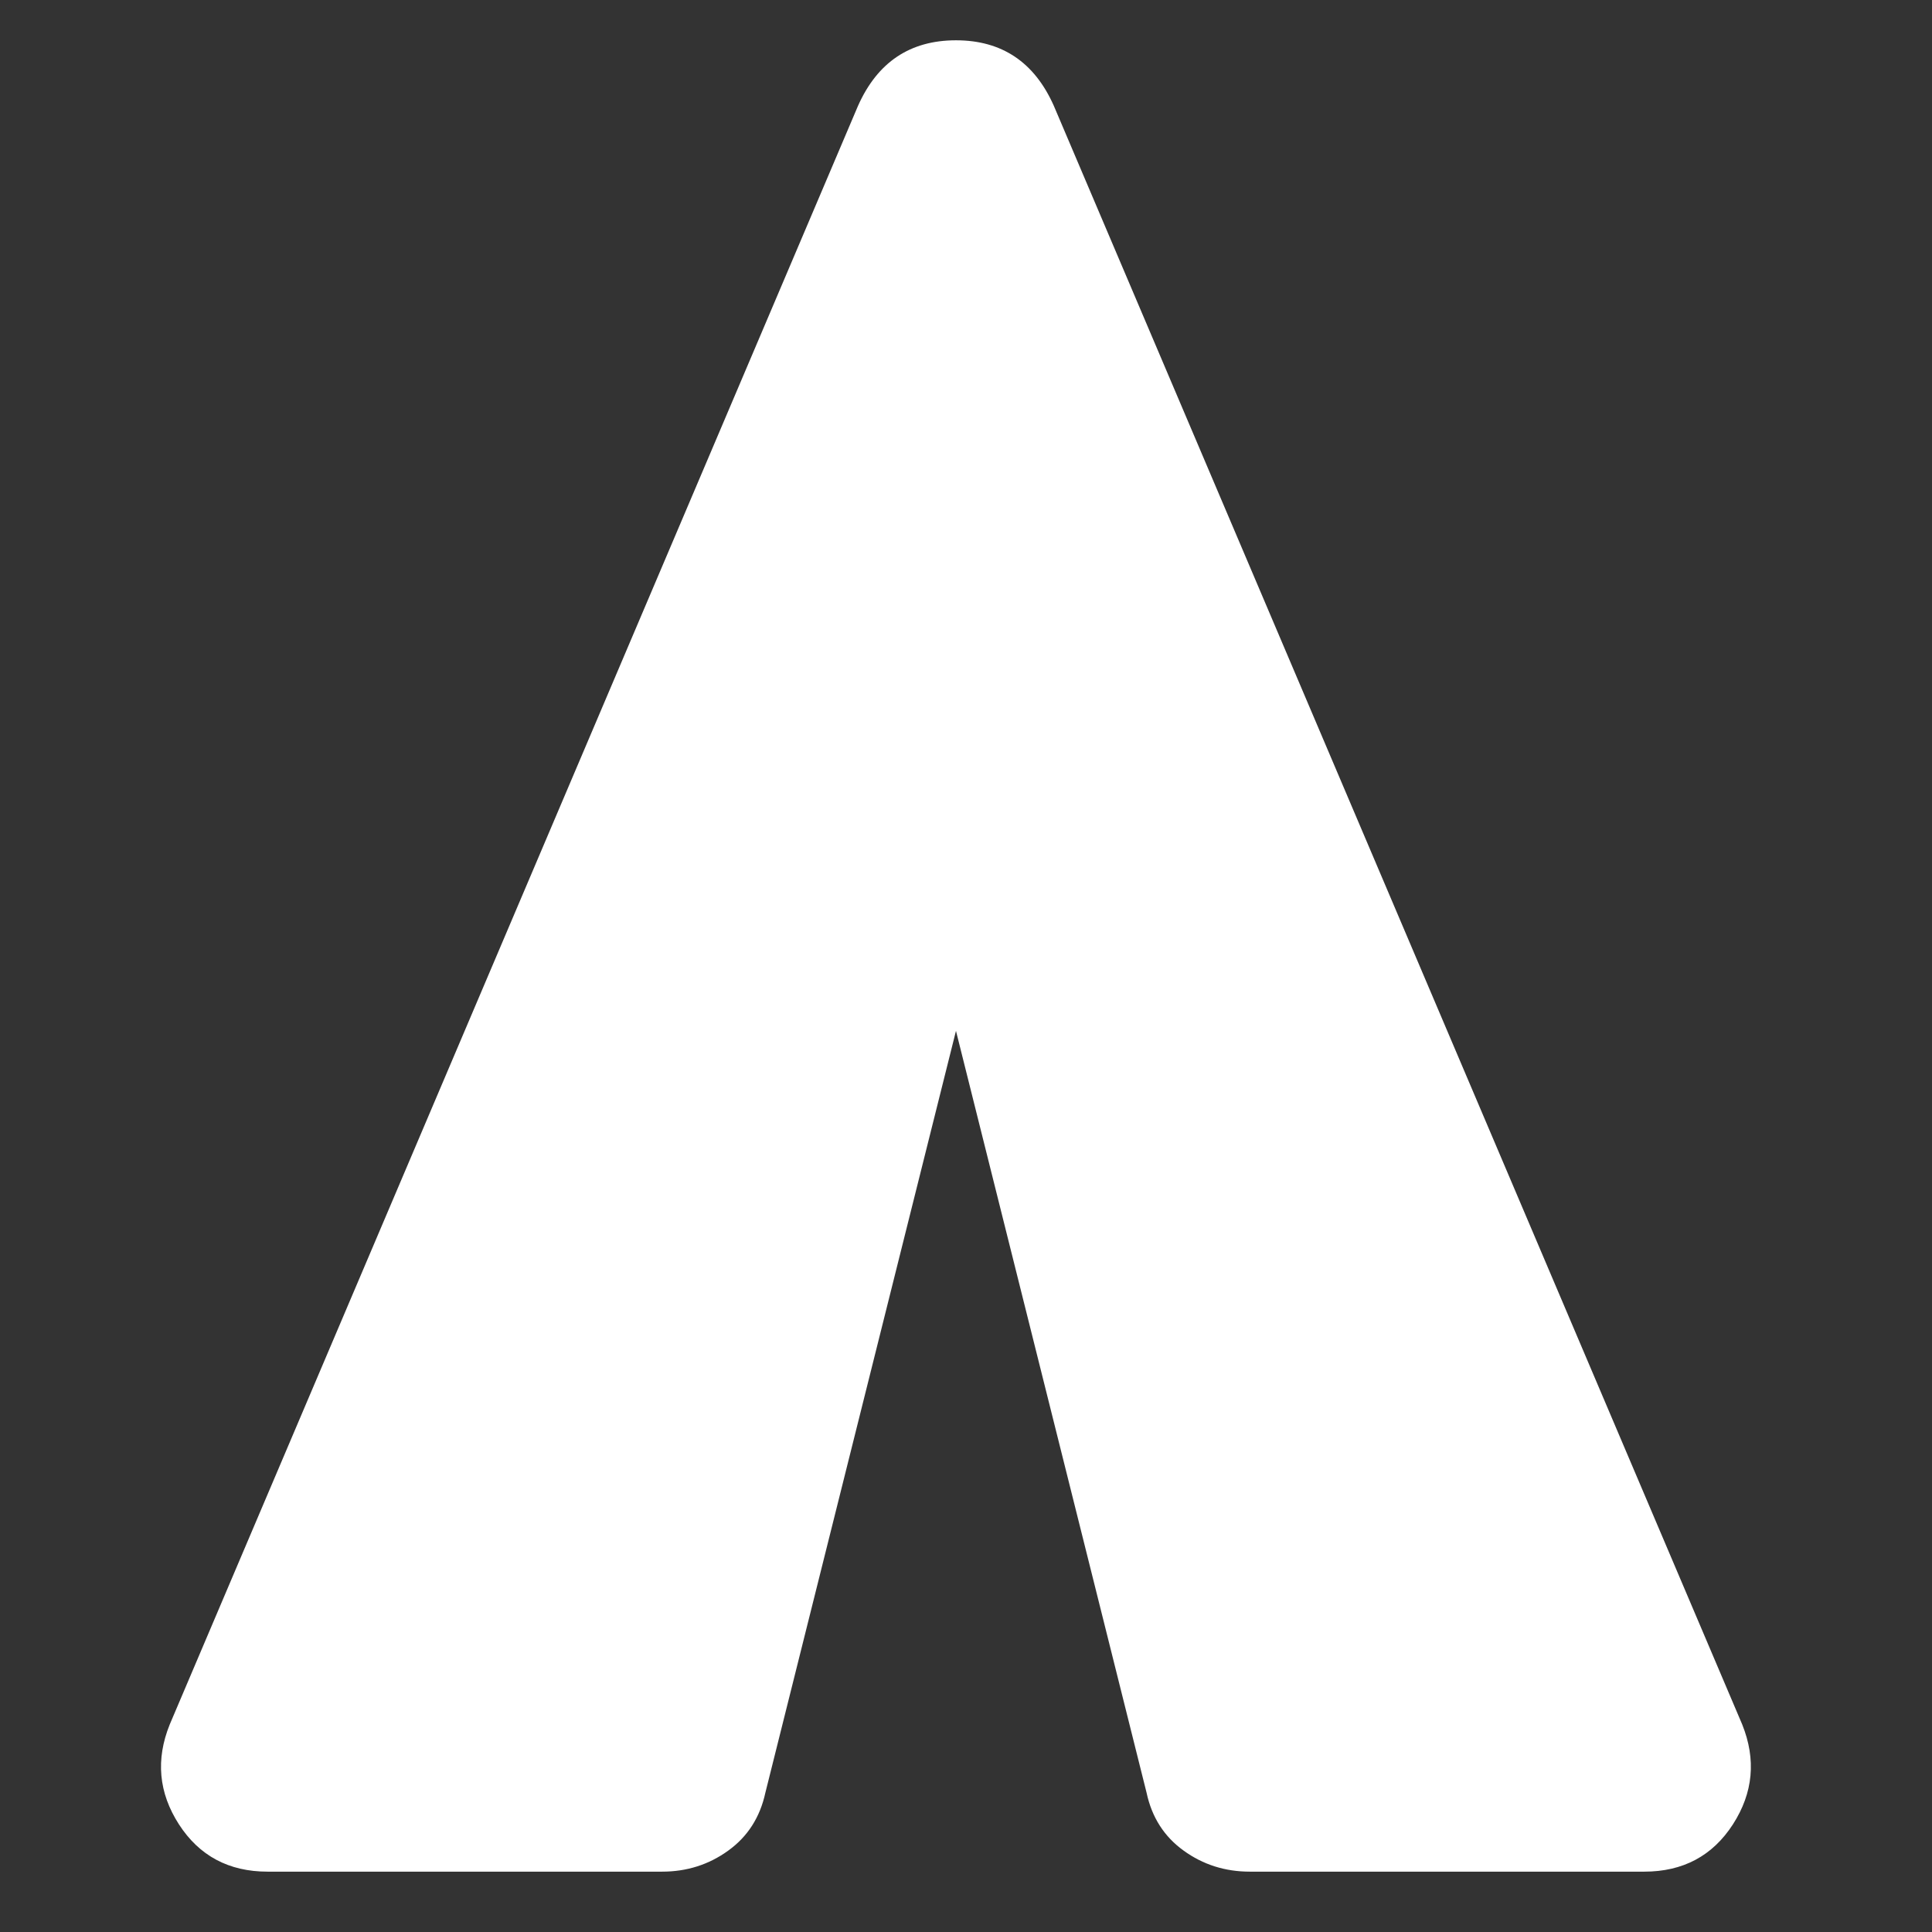 <svg width="21" height="21" viewBox="0 0 21 21" fill="none" xmlns="http://www.w3.org/2000/svg">
<rect x="0" y="0" width="21" height="21" fill="#333333" stroke="none"/>
<g clip-path="url(#clip0_368_3884)">
<path d="M18.937 18.744C19.09 19.125 19.057 19.487 18.836 19.83C18.615 20.172 18.294 20.344 17.872 20.344L13.585 20.344C13.316 20.344 13.076 20.268 12.865 20.115C12.654 19.963 12.52 19.753 12.463 19.487L10.391 11.205L8.319 19.487C8.261 19.753 8.127 19.963 7.916 20.115C7.705 20.268 7.465 20.344 7.197 20.344L2.909 20.344C2.487 20.344 2.166 20.172 1.945 19.83C1.724 19.487 1.691 19.125 1.845 18.744L9.326 1.151C9.537 0.676 9.892 0.438 10.391 0.438C10.889 0.438 11.244 0.675 11.455 1.151L18.937 18.744Z" fill="white"/>
</g>
<defs>
<clipPath id="clip0_368_3884">
<rect width="21" height="21" fill="white" transform="translate(0 21) rotate(-90)"/>
</clipPath>
</defs>
</svg>
